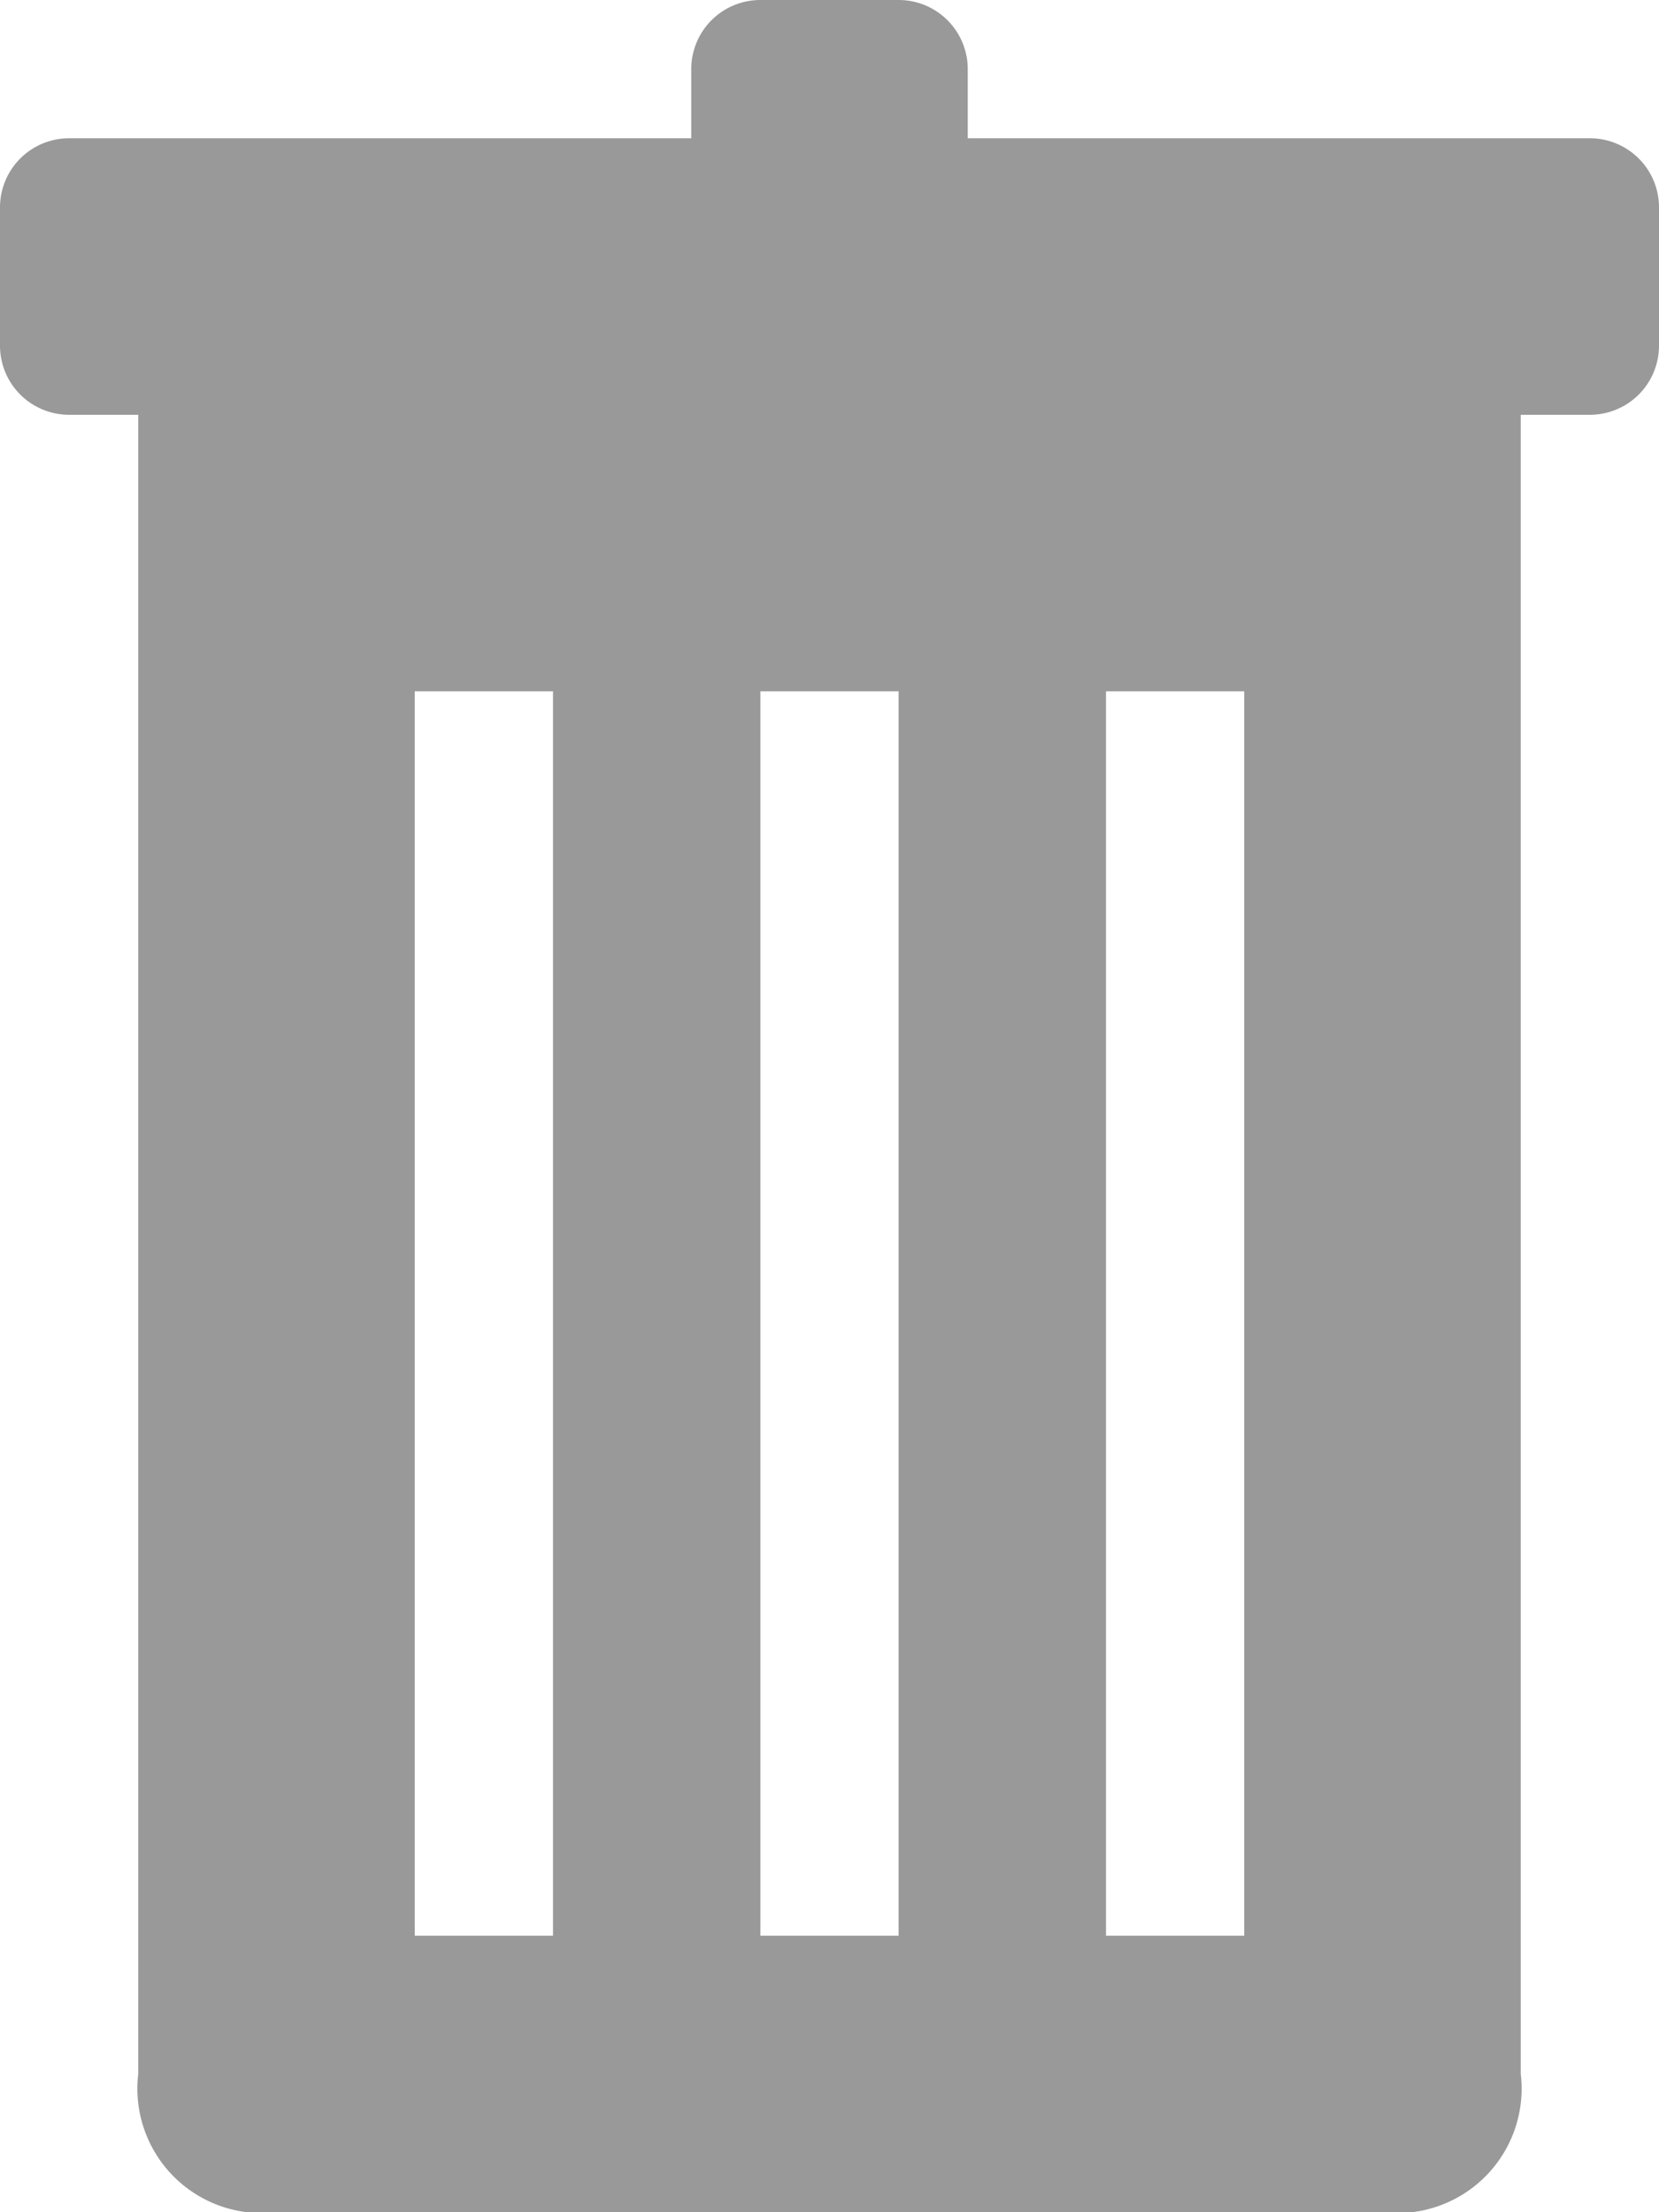 <svg xmlns="http://www.w3.org/2000/svg" viewBox="0 0 12 16"><defs><style>.cls-1{fill:#999;}</style></defs><title>ic-tool3</title><g id="Layer_2" data-name="Layer 2"><g id="モーダルヘッダー_モーダルツール"><path class="cls-1" d="M11.5,1H7V.5A.5.5,0,0,0,6.5,0h-1A.5.5,0,0,0,5,.5V1H.5a.5.5,0,0,0-.5.5v1A.5.5,0,0,0,.5,3H1V15a.9.9,0,0,0,1,1h8a.9.9,0,0,0,1-1V3h.5a.5.5,0,0,0,.5-.5v-1a.5.5,0,0,0-.5-.5M4,14H3V5H4Zm2.5,0h-1V5h1ZM9,14H8V5H9Z"/></g></g></svg>